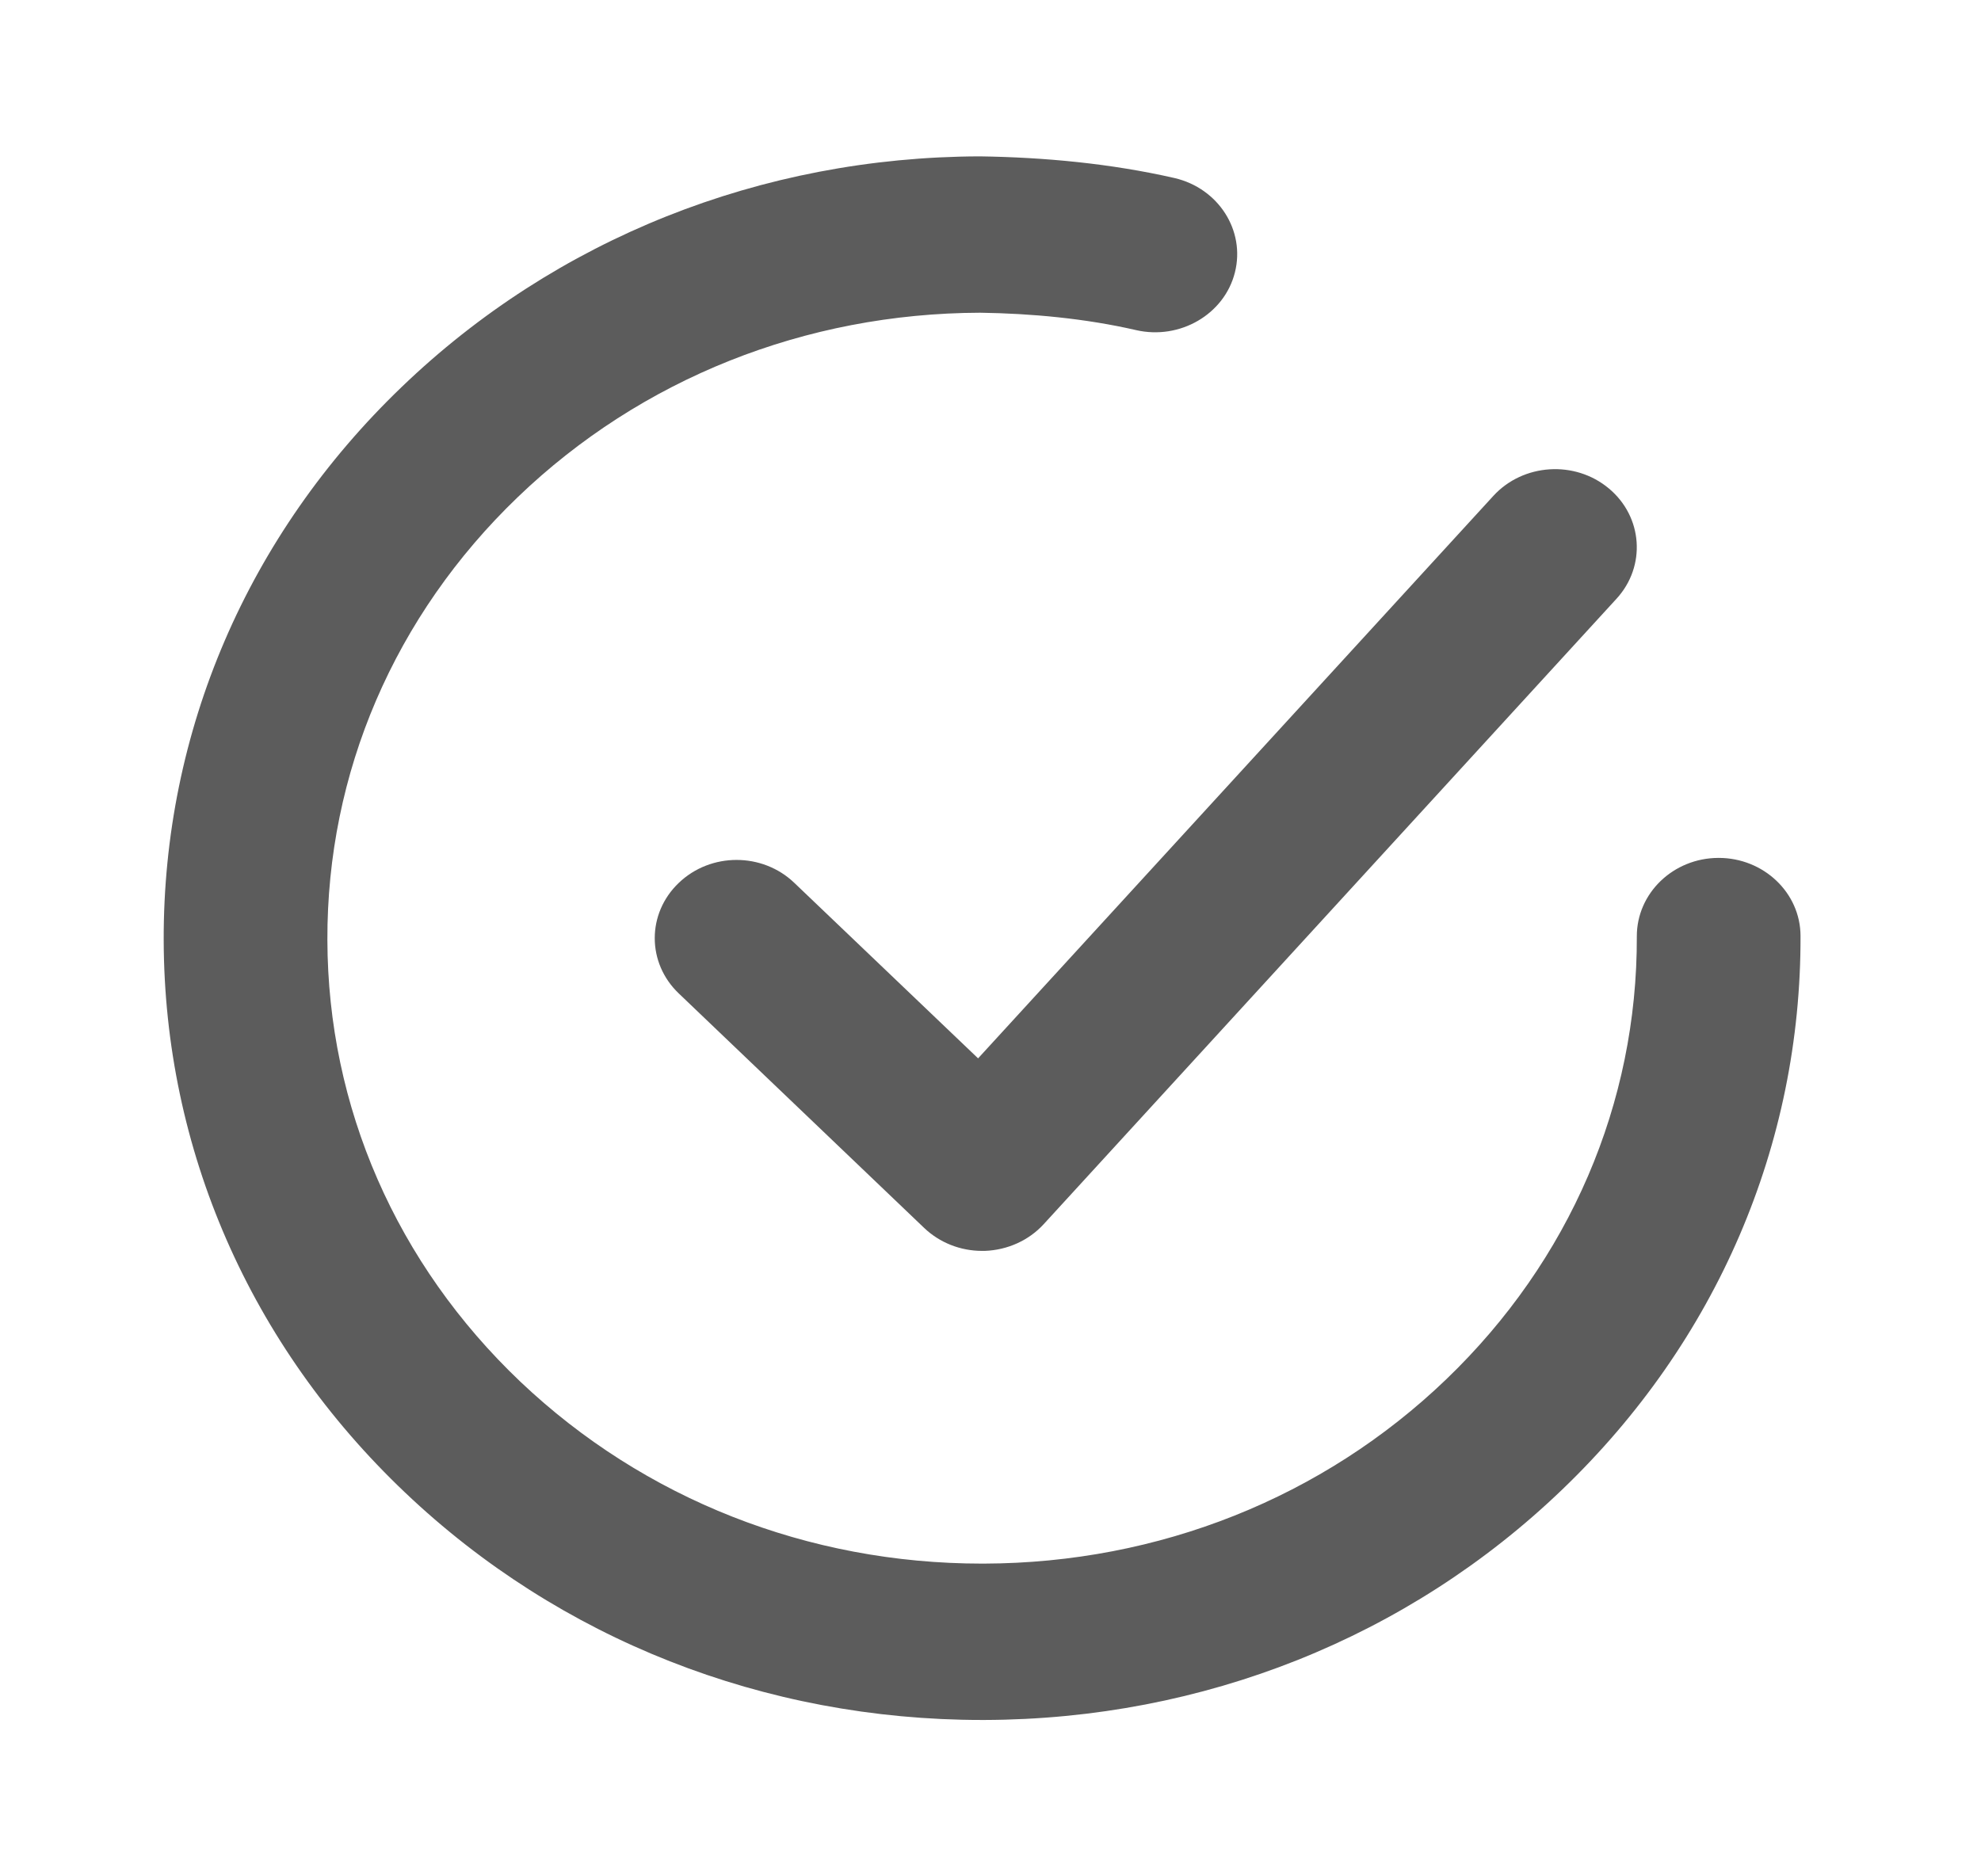 <svg width="19" height="18" viewBox="0 0 19 18" fill="none" xmlns="http://www.w3.org/2000/svg">
<path fill-rule="evenodd" clip-rule="evenodd" d="M16.482 8.23H16.484C16.916 8.23 17.268 8.565 17.269 8.978C17.275 10.982 16.464 12.868 14.985 14.288C13.507 15.709 11.539 16.494 9.442 16.5H9.419C7.331 16.5 5.366 15.726 3.885 14.318C2.398 12.906 1.576 11.025 1.57 9.022C1.564 7.018 2.374 5.132 3.853 3.712C5.331 2.291 7.3 1.506 9.397 1.5C10.021 1.509 10.656 1.569 11.265 1.708C11.686 1.806 11.946 2.211 11.844 2.614C11.743 3.016 11.316 3.263 10.897 3.167C10.41 3.055 9.893 3.007 9.401 3C7.724 3.005 6.148 3.633 4.966 4.769C3.783 5.905 3.135 7.415 3.14 9.017C3.144 10.62 3.802 12.124 4.991 13.255C6.177 14.38 7.748 15 9.419 15H9.437C11.115 14.995 12.69 14.367 13.872 13.231C15.055 12.094 15.704 10.585 15.699 8.983C15.698 8.569 16.048 8.231 16.482 8.23ZM6.51 8.47C6.816 8.176 7.313 8.176 7.619 8.47L9.381 10.153L14.324 4.756C14.609 4.446 15.105 4.413 15.431 4.686C15.757 4.958 15.79 5.432 15.504 5.744L10.01 11.744C9.867 11.9 9.663 11.992 9.445 12H9.419C9.211 12 9.012 11.921 8.864 11.78L6.51 9.53C6.203 9.237 6.203 8.763 6.51 8.47Z" fill="#5C5C5C"/>
<mask id="mask0_1228_7694" style="mask-type:luminance" maskUnits="userSpaceOnUse" x="1" y="1" width="17" height="16">
<path fill-rule="evenodd" clip-rule="evenodd" d="M16.482 8.23H16.484C16.916 8.23 17.268 8.565 17.269 8.978C17.275 10.982 16.464 12.868 14.985 14.288C13.507 15.709 11.539 16.494 9.442 16.5H9.419C7.331 16.5 5.366 15.726 3.885 14.318C2.398 12.906 1.576 11.025 1.57 9.022C1.564 7.018 2.374 5.132 3.853 3.712C5.331 2.291 7.3 1.506 9.397 1.5C10.021 1.509 10.656 1.569 11.265 1.708C11.686 1.806 11.946 2.211 11.844 2.614C11.743 3.016 11.316 3.263 10.897 3.167C10.41 3.055 9.893 3.007 9.401 3C7.724 3.005 6.148 3.633 4.966 4.769C3.783 5.905 3.135 7.415 3.14 9.017C3.144 10.62 3.802 12.124 4.991 13.255C6.177 14.38 7.748 15 9.419 15H9.437C11.115 14.995 12.69 14.367 13.872 13.231C15.055 12.094 15.704 10.585 15.699 8.983C15.698 8.569 16.048 8.231 16.482 8.23ZM6.51 8.47C6.816 8.176 7.313 8.176 7.619 8.47L9.381 10.153L14.324 4.756C14.609 4.446 15.105 4.413 15.431 4.686C15.757 4.958 15.79 5.432 15.504 5.744L10.01 11.744C9.867 11.9 9.663 11.992 9.445 12H9.419C9.211 12 9.012 11.921 8.864 11.78L6.51 9.53C6.203 9.237 6.203 8.763 6.51 8.47Z" fill="white"/>
</mask>
<g mask="url(#mask0_1228_7694)">
</g>
</svg>
